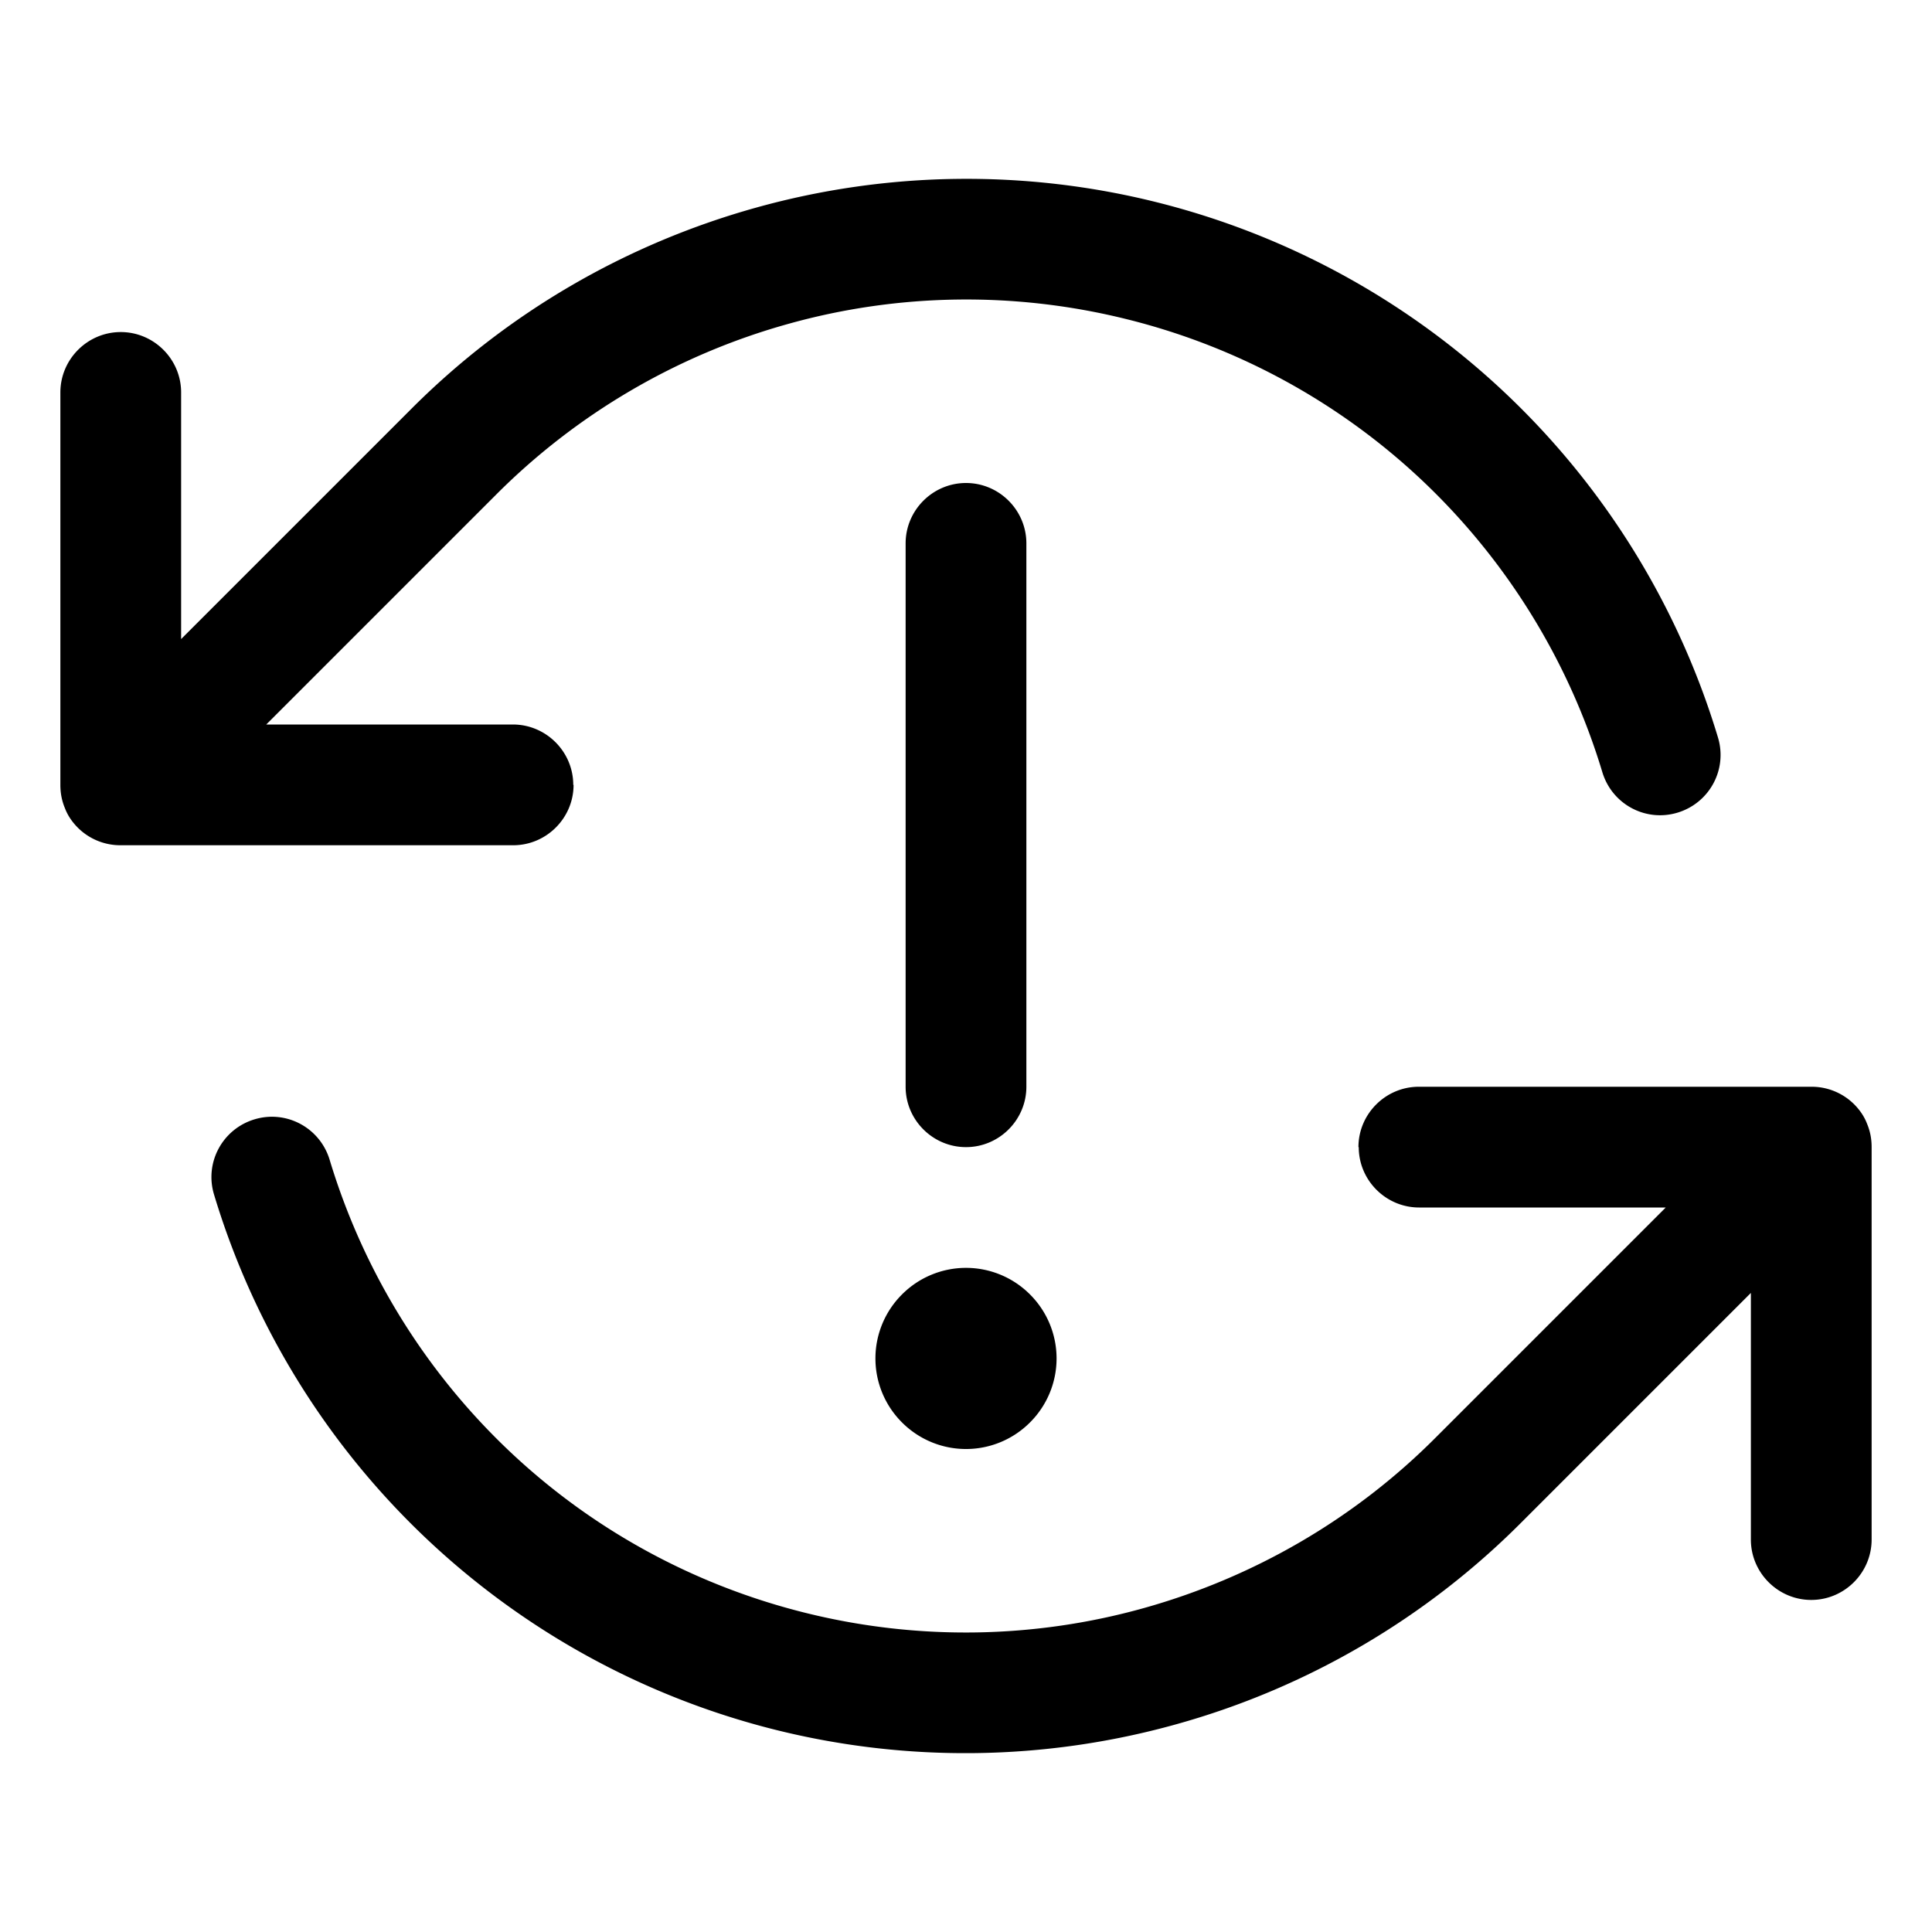 <svg
  xmlns="http://www.w3.org/2000/svg"
  width="64"
  height="64"
  viewBox="0 0 64 64"
  fill="black"
  fill-rule="nonzero"
>
  <path d="M19 26c0 1.1-.9 2-2 2H4a1.994 1.994 0 0 1-1.42-.58c-.19-.19-.34-.41-.43-.65-.1-.24-.15-.49-.15-.77V13c0-1.1.9-2 2-2s2 .9 2 2v8.17l7.58-7.58c3.23-3.25 7.19-5.52 11.46-6.71a25.97 25.97 0 0 1 13.28-.18 26.005 26.005 0 0 1 18.59 17.73c.32 1.06-.28 2.17-1.34 2.49-1.06.32-2.17-.28-2.49-1.34A22.061 22.061 0 0 0 47.2 16a21.951 21.951 0 0 0-9.85-5.42c-3.76-.94-7.63-.86-11.24.15a22.005 22.005 0 0 0-9.7 5.68L8.82 24h8.17c1.1 0 2 .9 2 2zm26 12c0-1.1.9-2 2-2h13a1.994 1.994 0 0 1 1.42.58c.19.19.34.41.43.65.1.24.15.49.15.77v13c0 1.1-.9 2-2 2s-2-.9-2-2v-8.17l-7.58 7.58a25.954 25.954 0 0 1-11.46 6.71 25.97 25.97 0 0 1-13.28.18A26.005 26.005 0 0 1 7.09 39.57c-.32-1.06.28-2.17 1.34-2.49 1.06-.32 2.17.28 2.49 1.34 1.12 3.71 3.17 6.99 5.88 9.58s6.09 4.48 9.85 5.42c3.76.94 7.63.86 11.24-.15 3.61-1.01 6.97-2.93 9.7-5.68L55.18 40h-8.17c-1.1 0-2-.9-2-2zm-13 0c-1.1 0-2-.9-2-2V18c0-1.1.9-2 2-2s2 .9 2 2v18c0 1.1-.9 2-2 2zm-2.12 4.88a2.993 2.993 0 0 1 4.24 0 2.993 2.993 0 0 1 0 4.24 2.993 2.993 0 0 1-4.24 0 2.993 2.993 0 0 1 0-4.24z" />
</svg>
